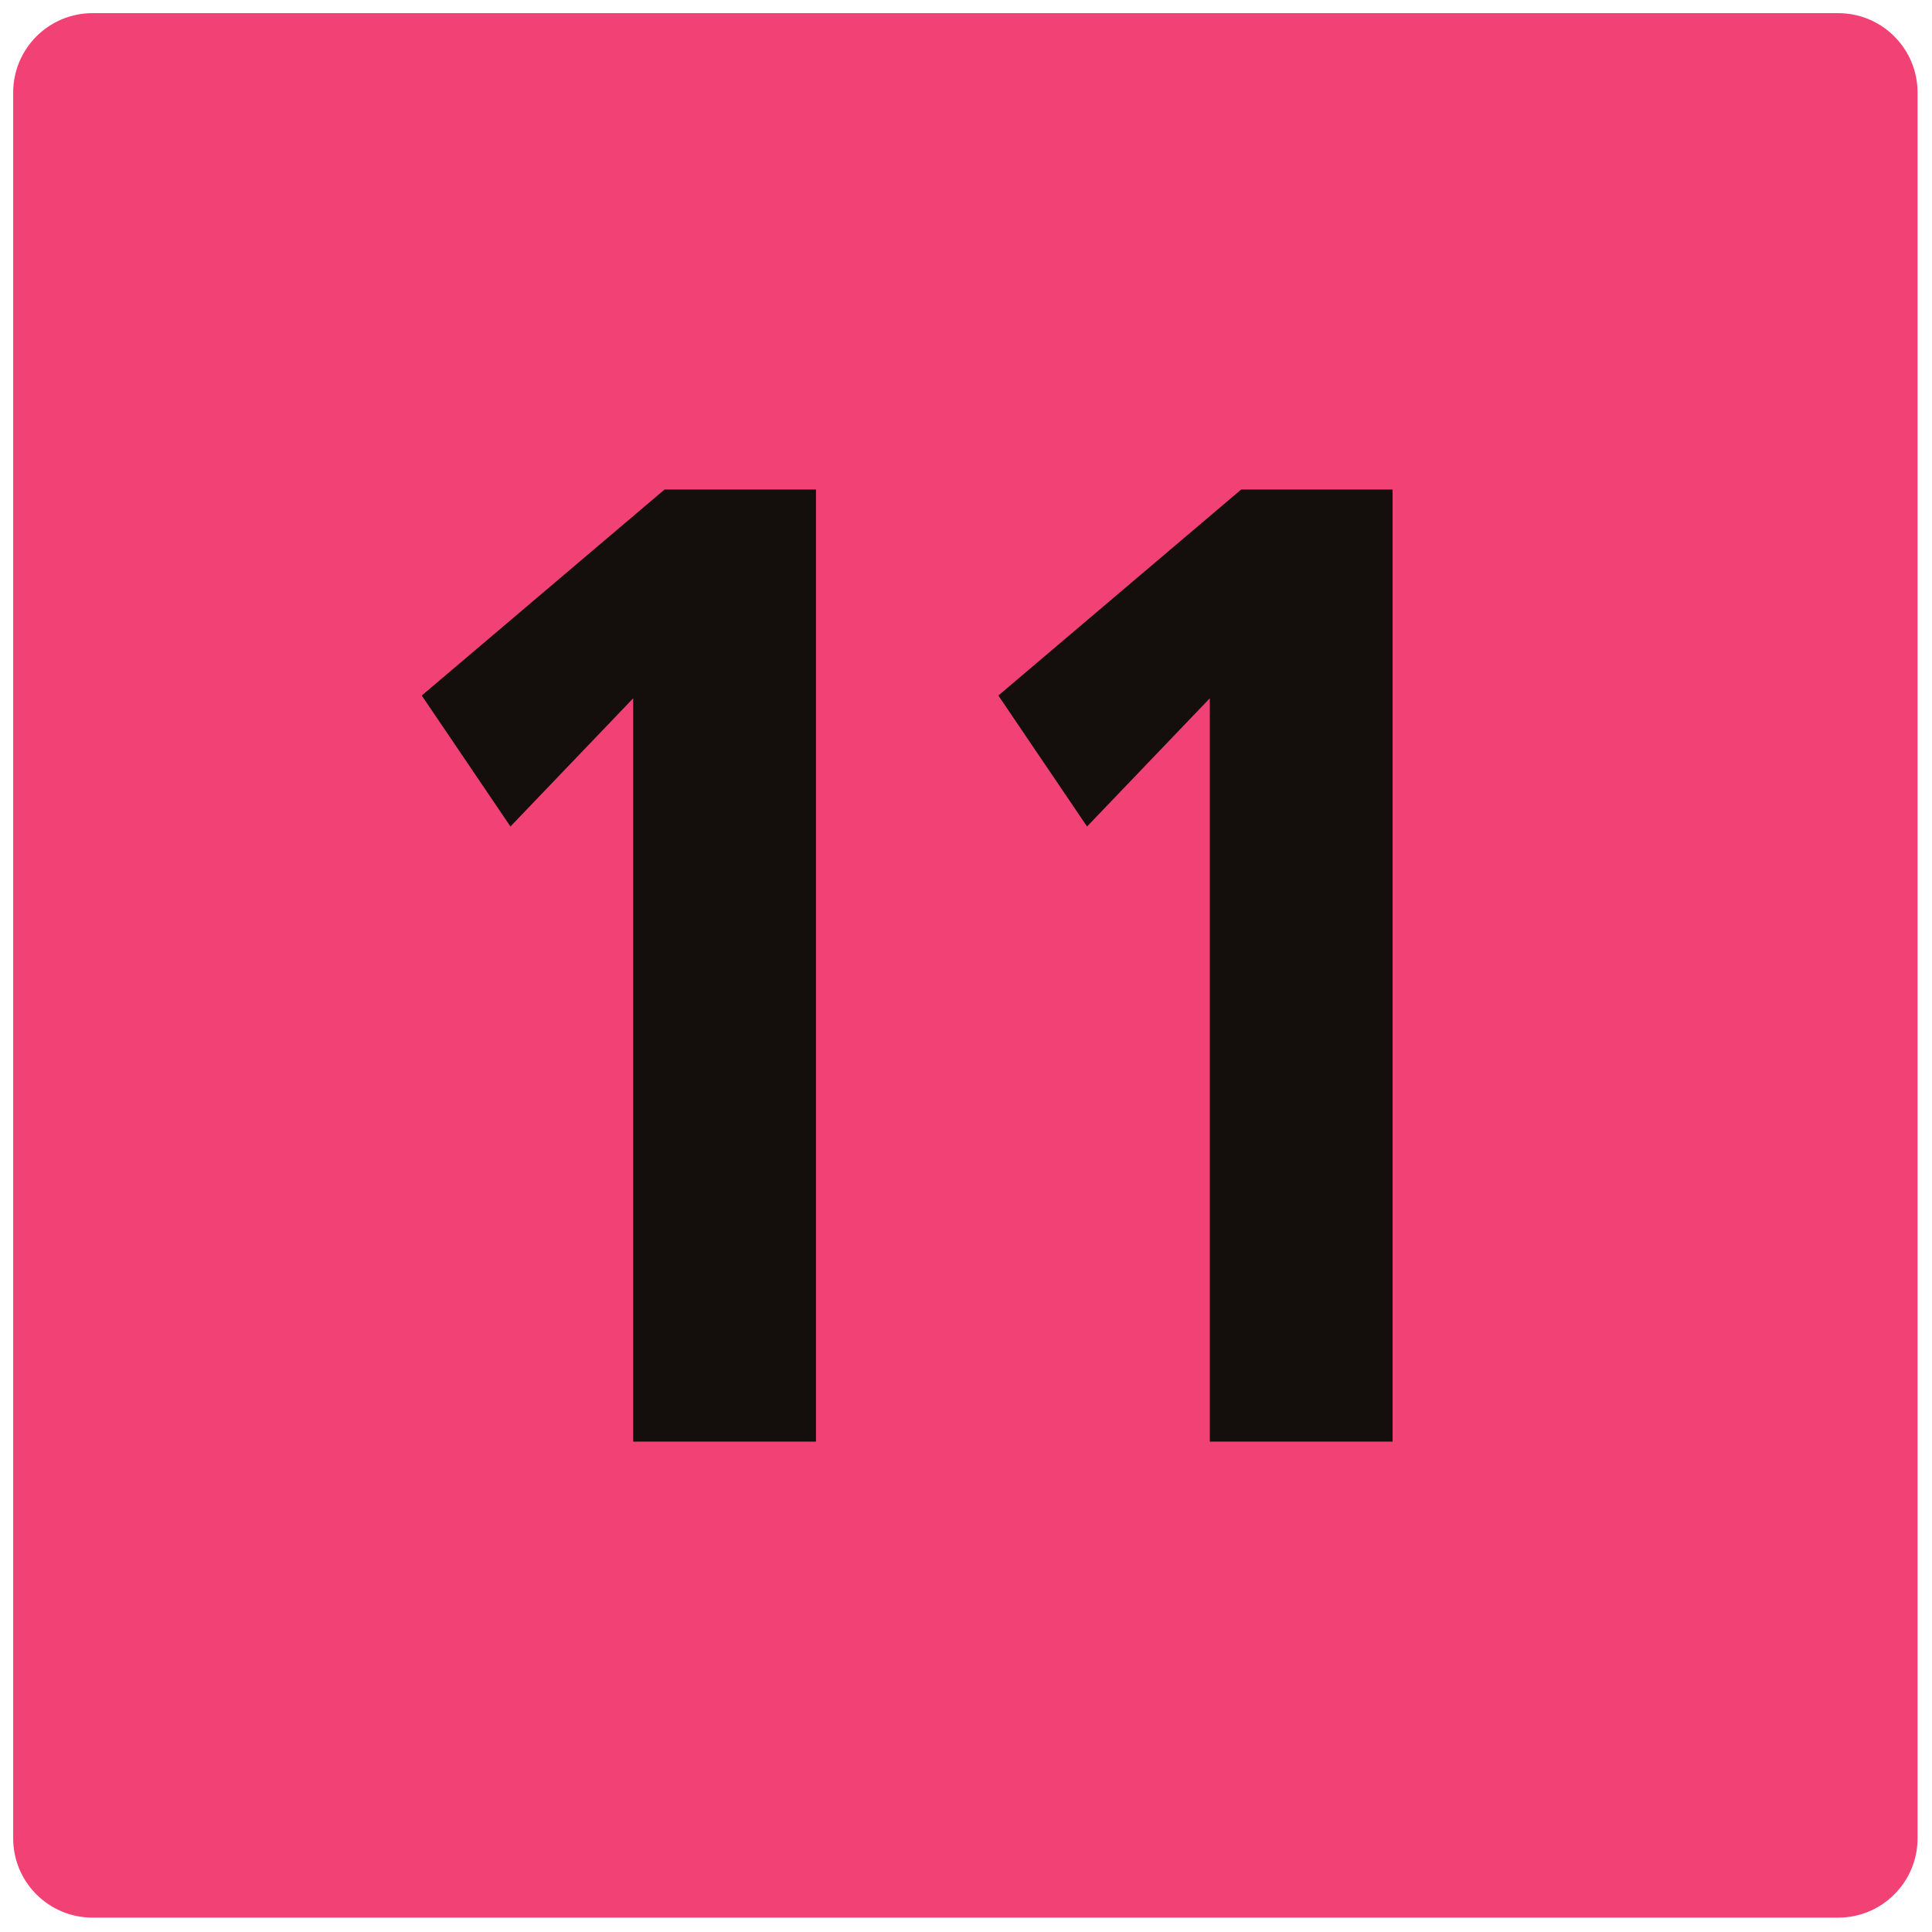 <?xml version="1.0" encoding="UTF-8"?>
<svg width="32" height="32" version="1.1" viewBox="0 0 8.467 8.467" xmlns="http://www.w3.org/2000/svg">
 <defs>
  <clipPath id="clipPath4254">
   <path transform="translate(-317.2 -1658.4)" d="m0 2592h2592v-2592h-2592z"/>
  </clipPath>
  <clipPath id="clipPath4256">
   <path transform="translate(-324.36 -1658.4)" d="m0 2592h2592v-2592h-2592z"/>
  </clipPath>
  <clipPath id="clipPath4252">
   <path transform="translate(-332.16 -1652.5)" d="m0 2592h2592v-2592h-2592z"/>
  </clipPath>
 </defs>
 <g transform="translate(9.852 -2.054)">
  <path transform="matrix(.353 0 0 -.353 -1.796 10.458)" d="m0 0h-21.673c-0.544 0-0.985 0.441-0.985 0.985v21.673c0 0.545 0.441 0.986 0.985 0.986h21.673c0.544 0 0.985-0.441 0.985-0.986v-21.673c0-0.544-0.441-0.985-0.985-0.985" clip-path="url(#clipPath4252)" fill="#f14175"/>
  <path transform="matrix(.353 0 0 -.353 -7.077 8.372)" d="m0 0v9.229l-1.524-1.592-1.101 1.626 3.014 2.557h1.88v-11.82z" clip-path="url(#clipPath4254)" fill="#140e0c"/>
  <path transform="matrix(.353 0 0 -.353 -4.55 8.372)" d="m0 0v9.229l-1.524-1.592-1.101 1.626 3.014 2.557h1.88v-11.82z" clip-path="url(#clipPath4256)" fill="#140e0c"/>
 </g>
</svg>
